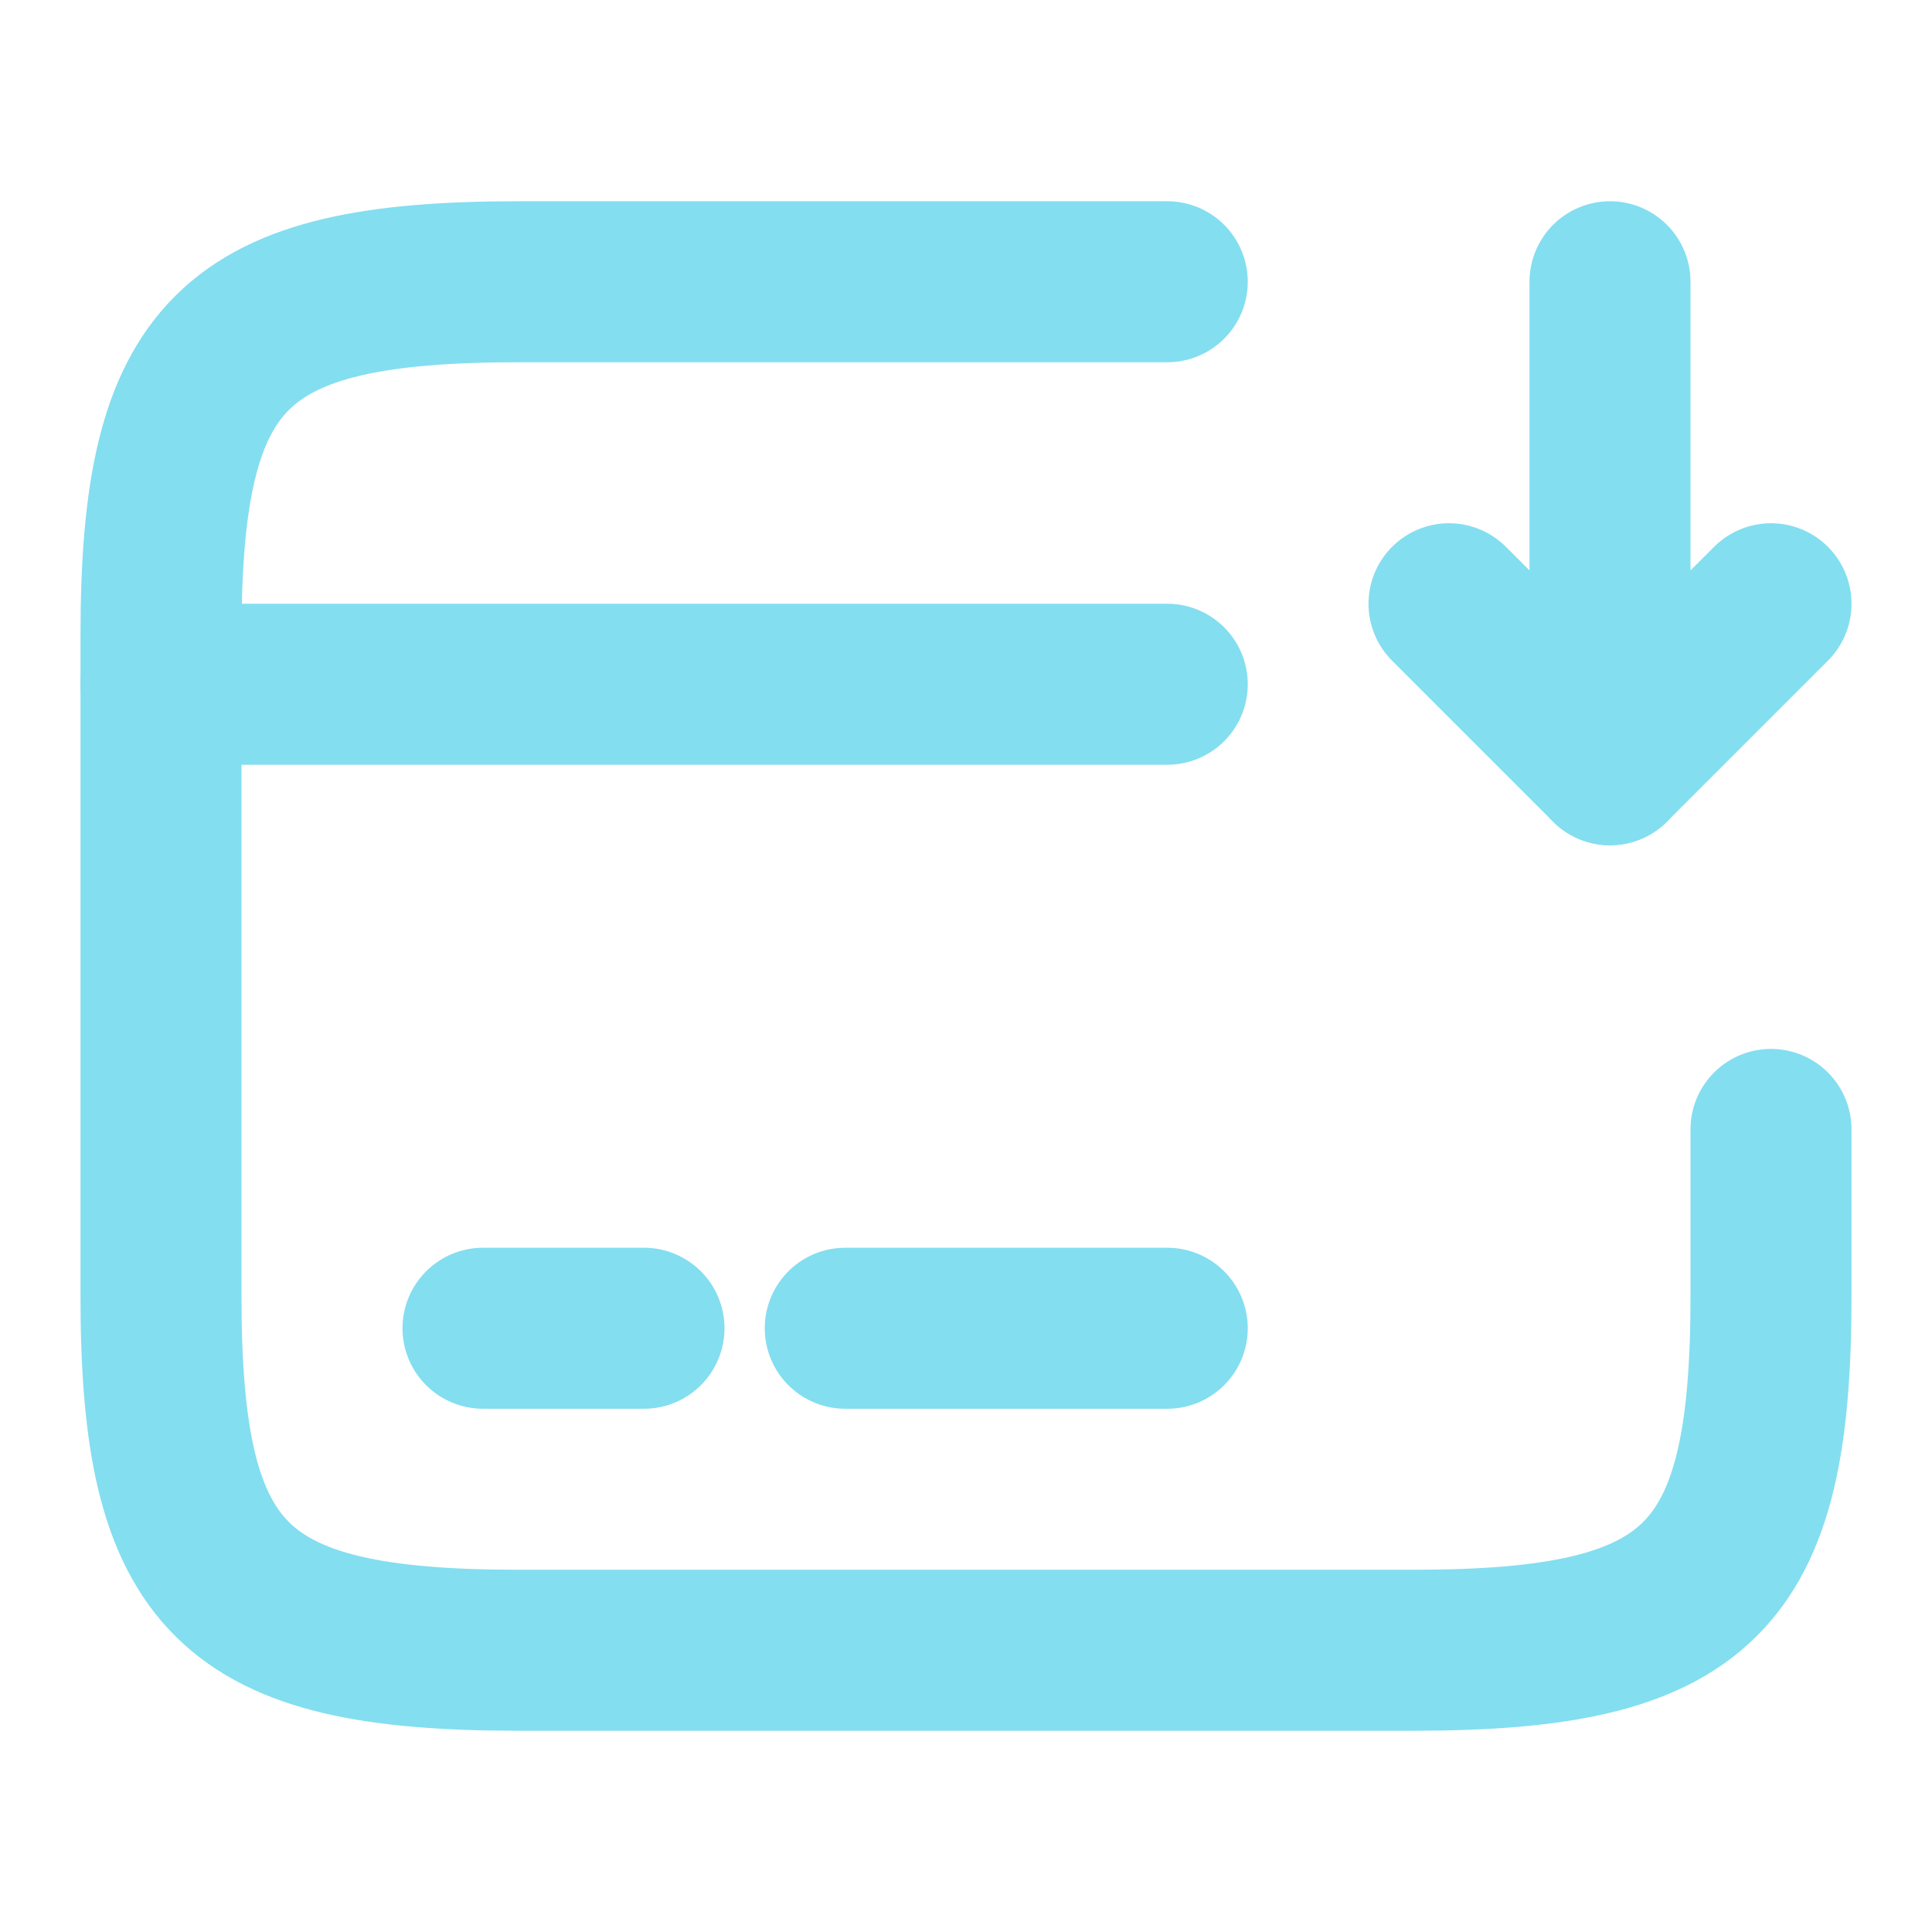 <svg width="24" height="24" viewBox="0 0 24 24" fill="none" xmlns="http://www.w3.org/2000/svg">
<path d="M2 8.5H14.5" stroke="#83DEF0" stroke-width="2" stroke-miterlimit="10" stroke-linecap="round" stroke-linejoin="round"/>
<path d="M6 16.5H8" stroke="#83DEF0" stroke-width="2" stroke-miterlimit="10" stroke-linecap="round" stroke-linejoin="round"/>
<path d="M10.5 16.5H14.5" stroke="#83DEF0" stroke-width="2" stroke-miterlimit="10" stroke-linecap="round" stroke-linejoin="round"/>
<path d="M22 14.03V16.11C22 19.62 21.11 20.5 17.56 20.5H6.44C2.89 20.5 2 19.62 2 16.11V7.89C2 4.38 2.89 3.5 6.44 3.5H14.5" stroke="#83DEF0" stroke-width="2" stroke-linecap="round" stroke-linejoin="round"/>
<path d="M20 3.5V9.5L22 7.5" stroke="#83DEF0" stroke-width="2" stroke-linecap="round" stroke-linejoin="round"/>
<path d="M20 9.5L18 7.5" stroke="#83DEF0" stroke-width="2" stroke-linecap="round" stroke-linejoin="round"/>
</svg>
